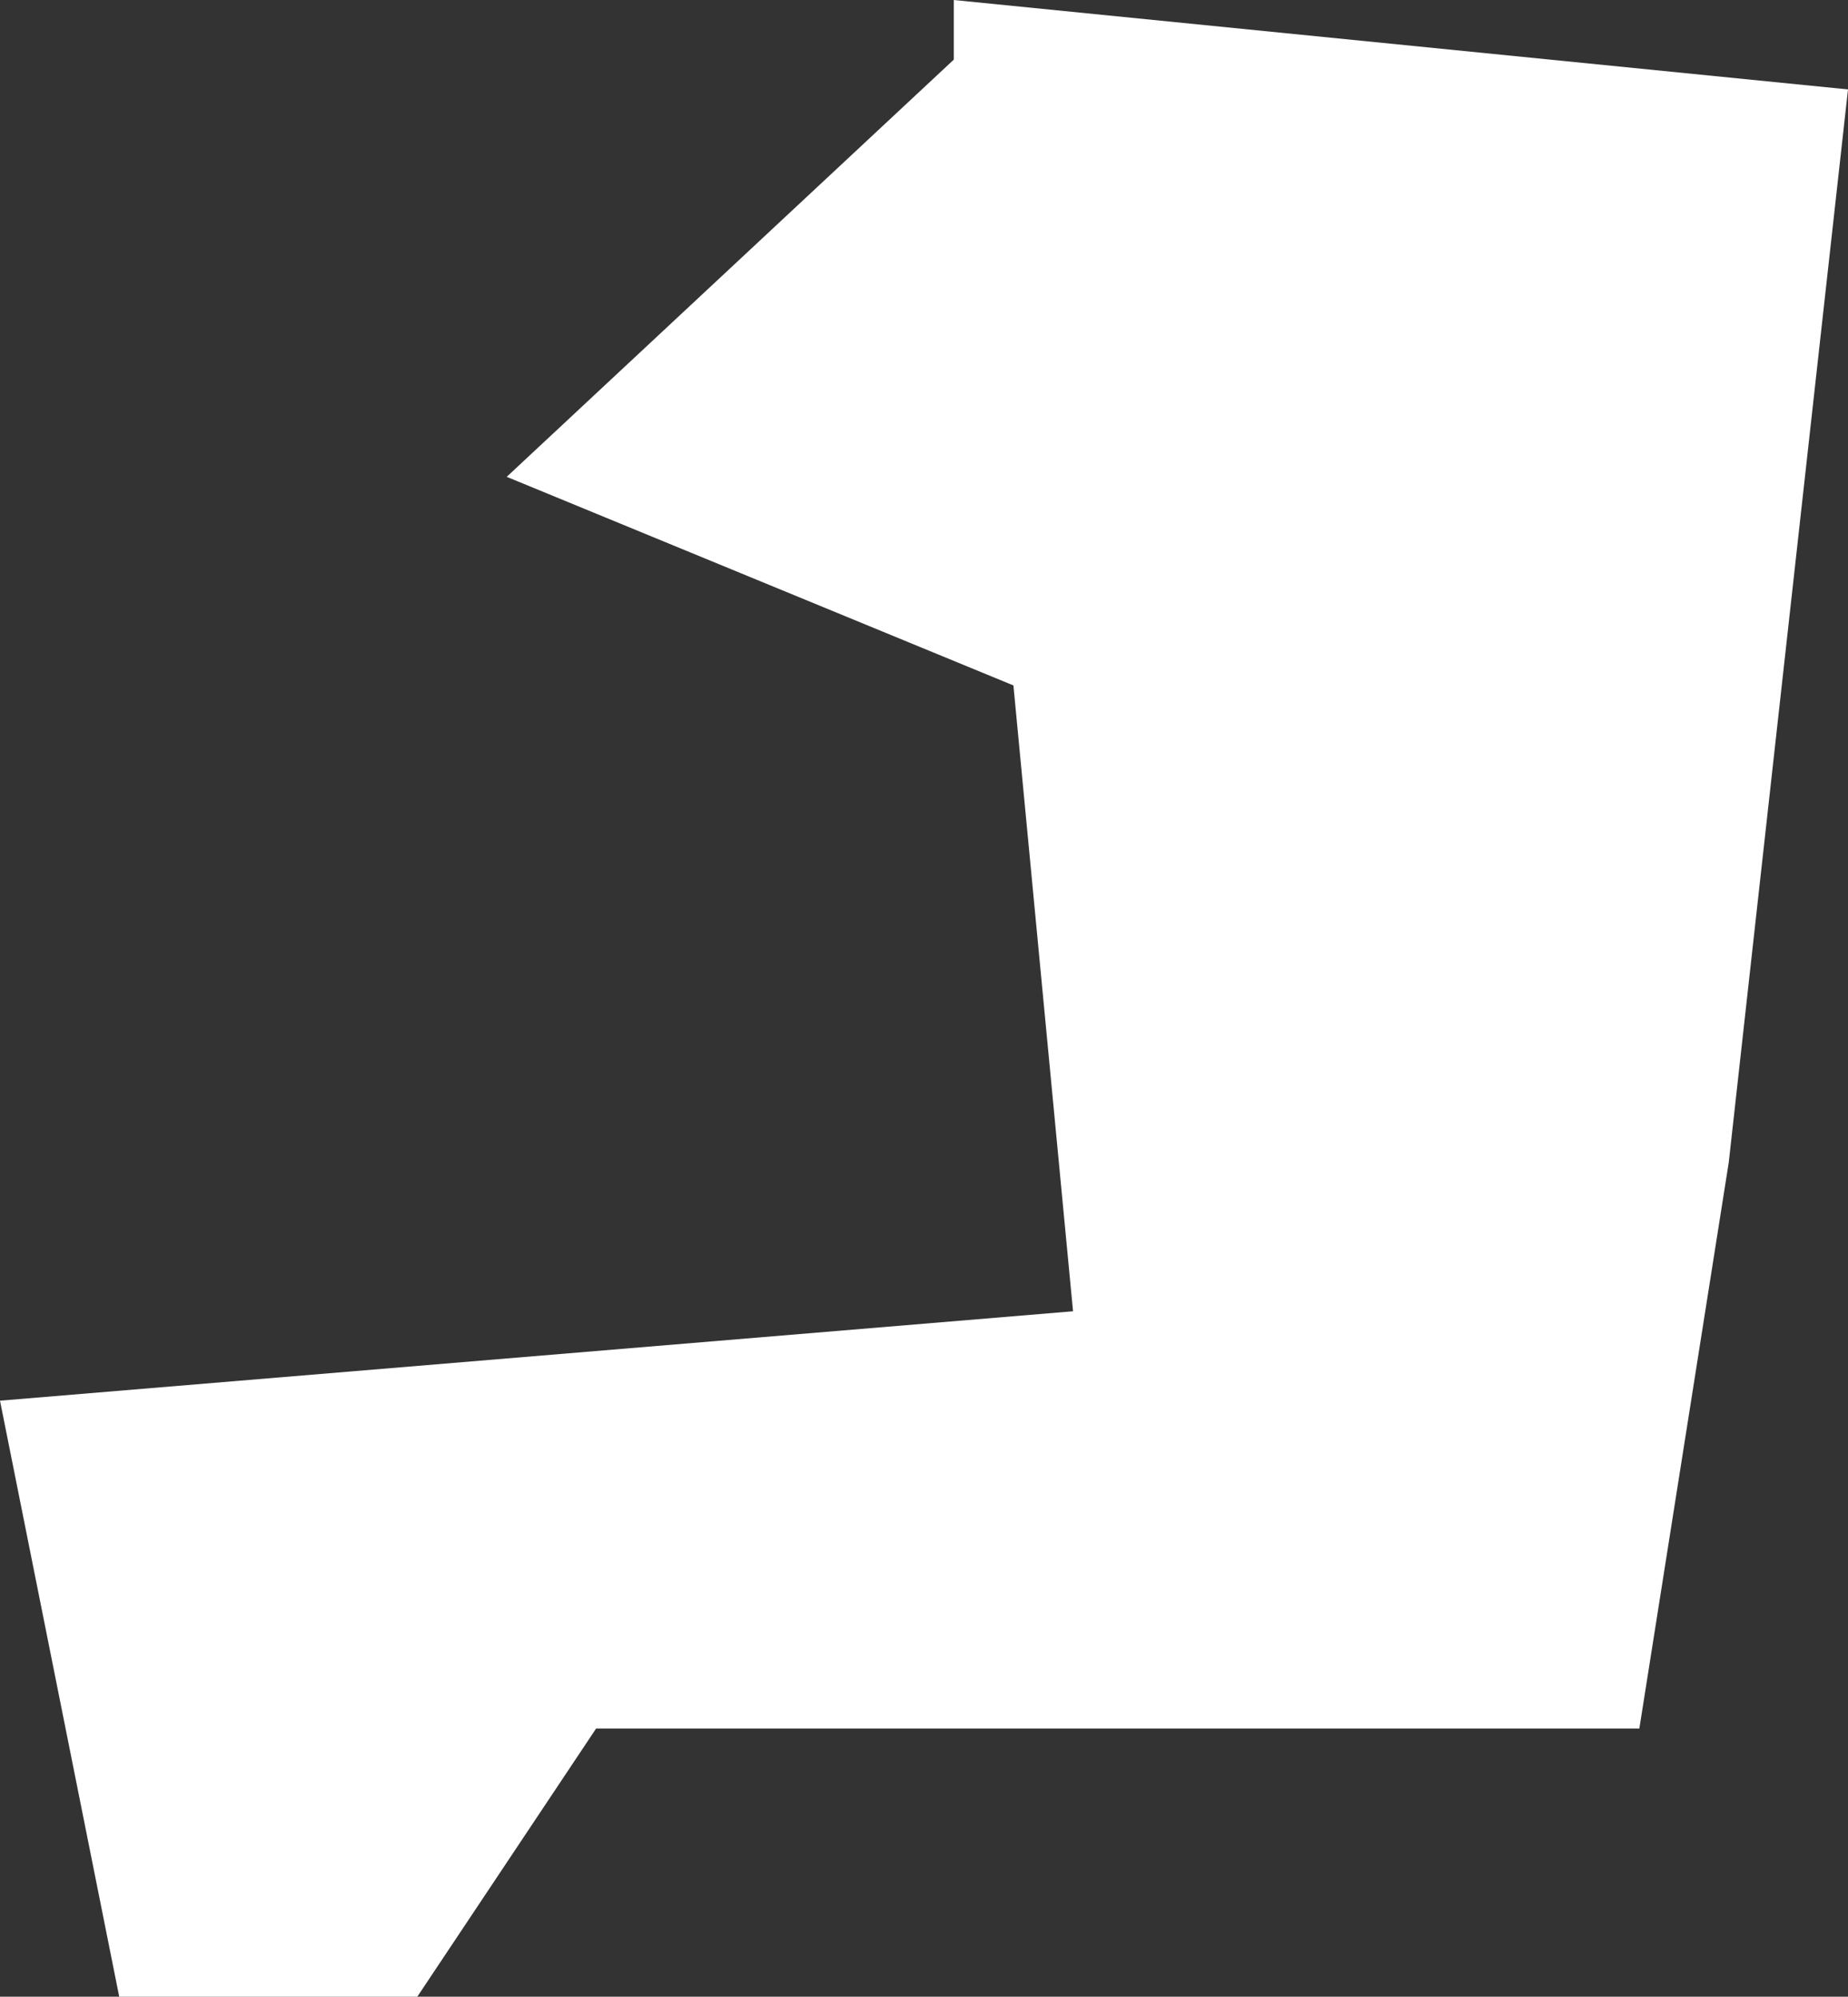 <svg xmlns="http://www.w3.org/2000/svg" width="6.2" height="6.7" viewBox="0 0 6.2 6.7">
  <rect x="0" y="0" width="6.2" height="6.7" fill="#333333" stroke="none"/>
  <title>ht</title>
  <g id="Layer_2" data-name="Layer 2">
    <g id="Layer_1-2" data-name="Layer 1">
      <path id="ht" d="M3.2,0l3,.3L5.8,3.9,5.5,5.8H2l-.6.9H.4L0,4.7l3.6-.3L3.4,2.3,1.7,1.6,3.2.2Z" style="fill: #fff"/>
    </g>
  </g>
</svg>
